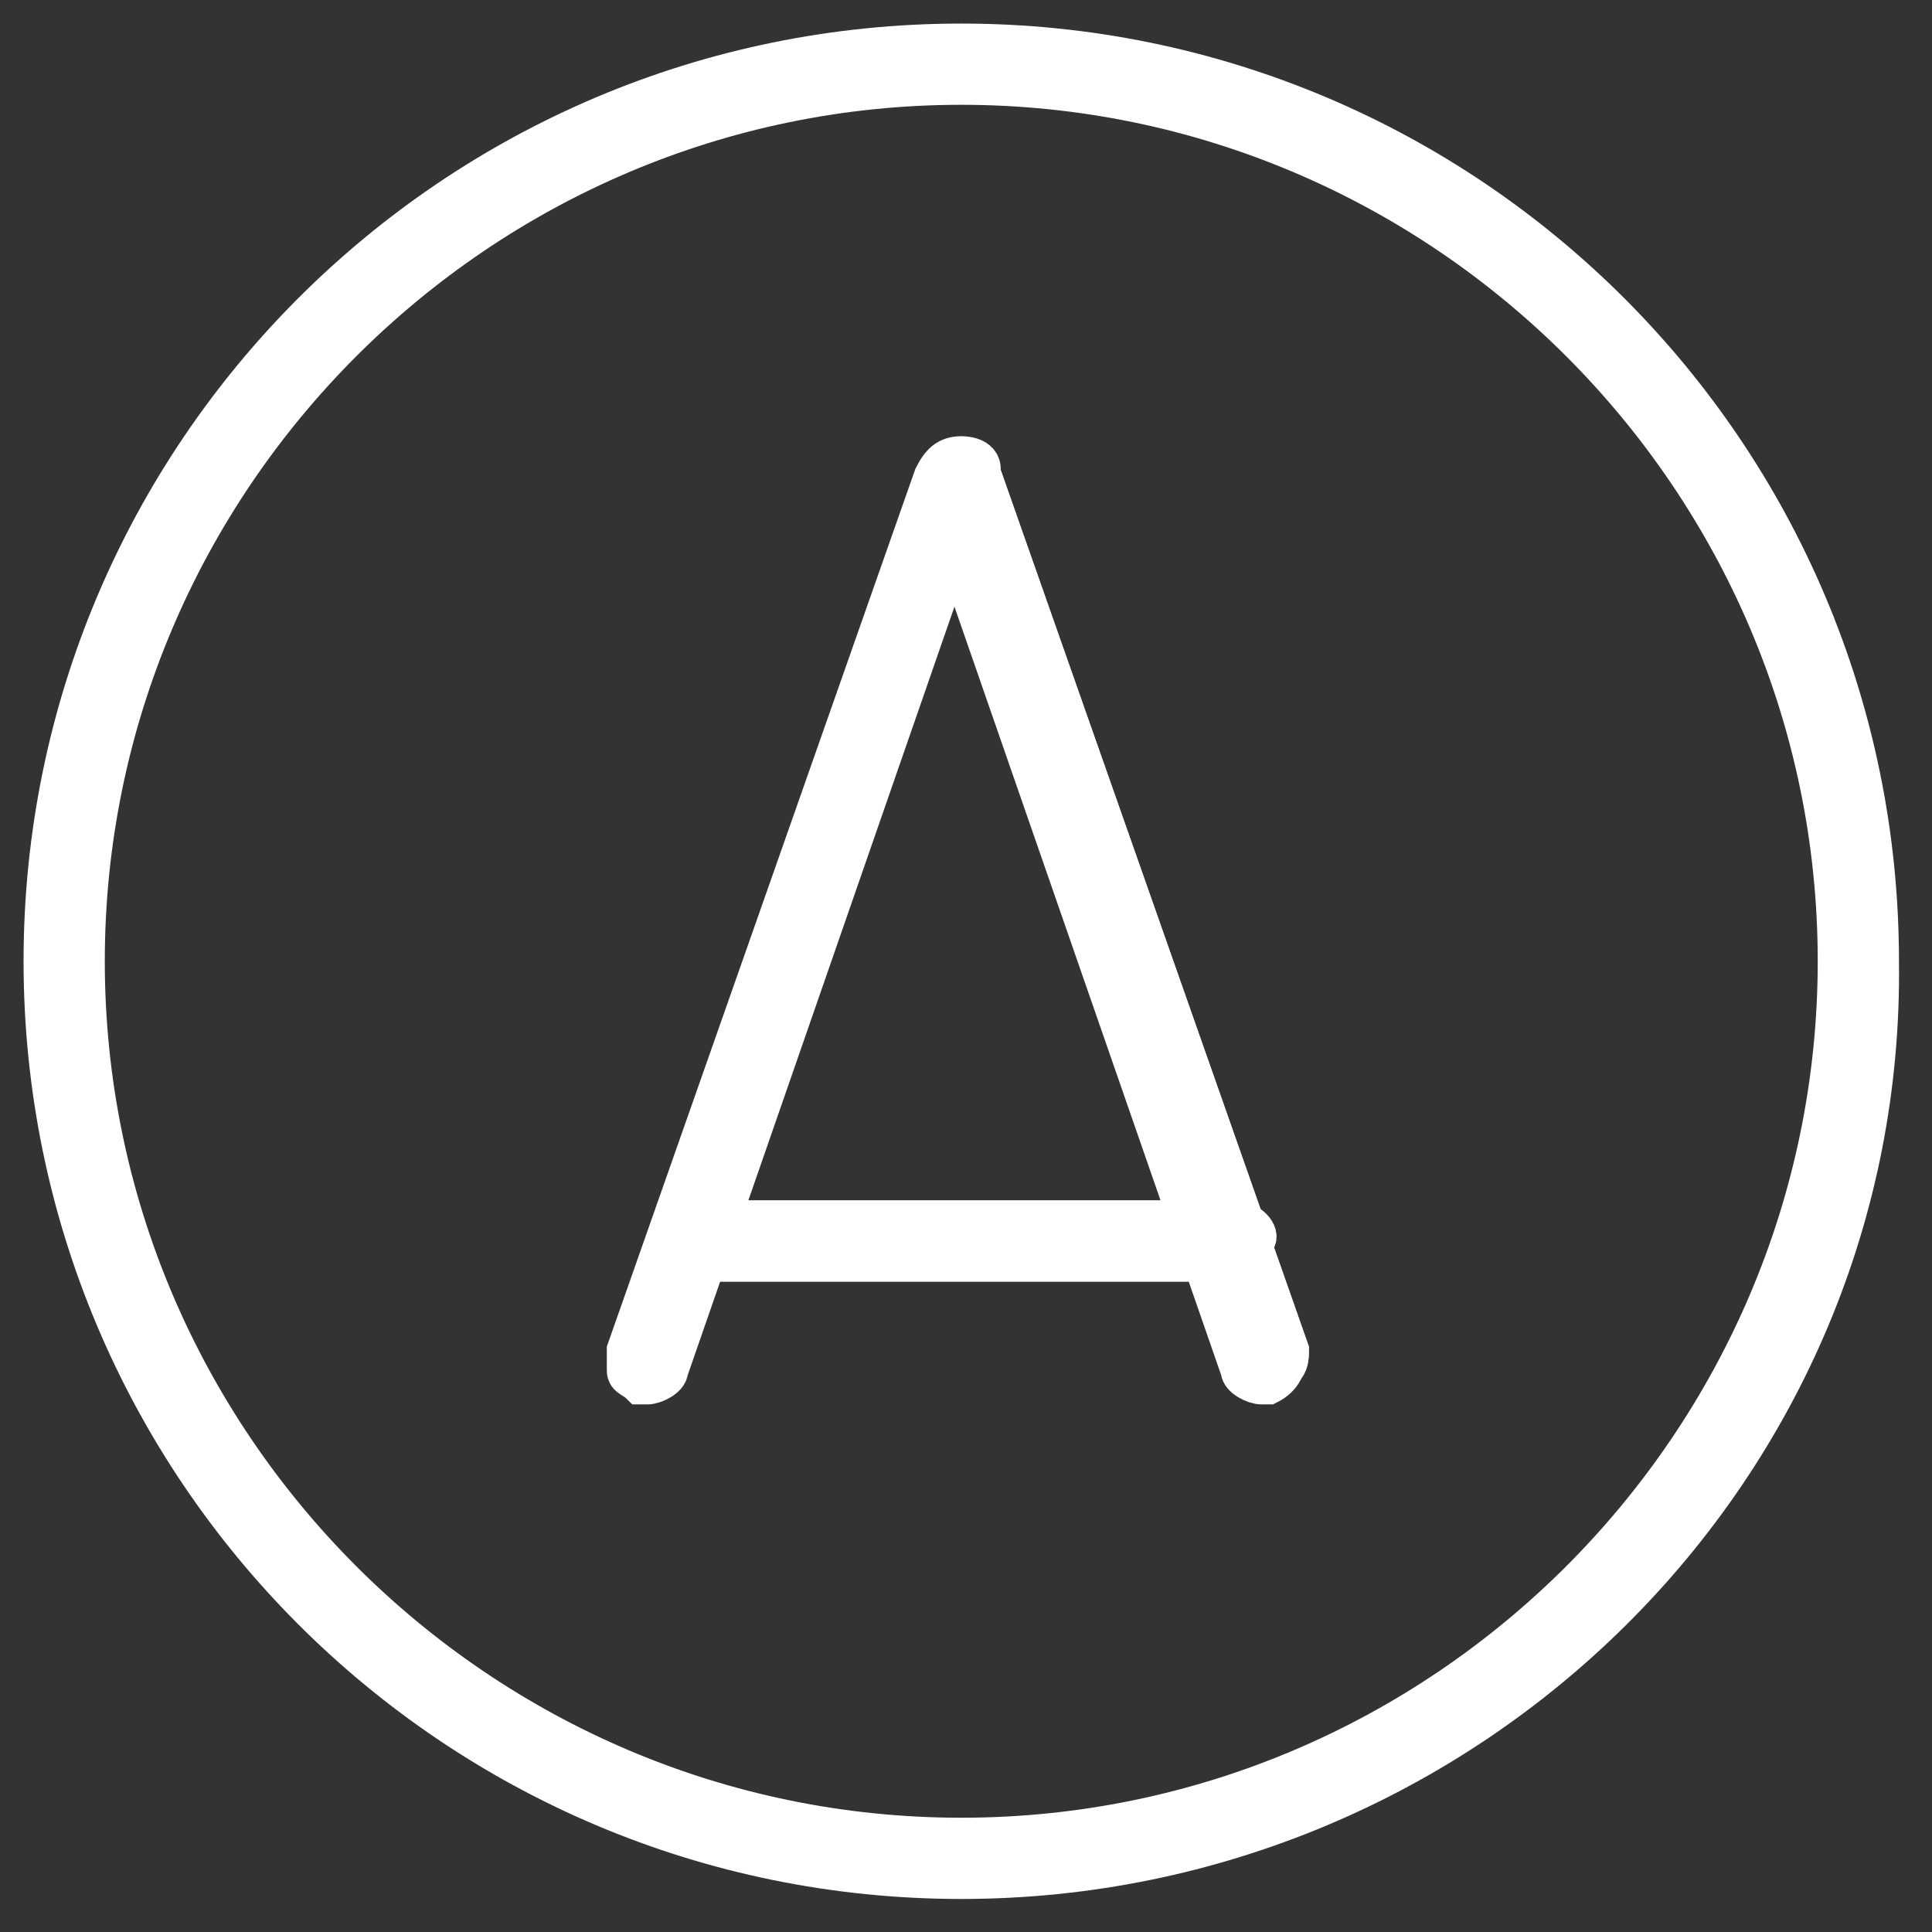 <svg width="41" height="41" viewBox="0 0 41 41" fill="none" xmlns="http://www.w3.org/2000/svg">
<rect x="0" y="0" width="41" height="41" fill="#333333" stroke="none"/>
<path d="M20.399 39.799C9.686 39.799 1 31.112 1 20.399C1 9.686 9.686 1 20.399 1C31.112 1 39.799 9.686 39.799 20.399C39.943 31.112 31.112 39.799 20.399 39.799ZM20.399 1.724C10.121 1.724 1.724 10.121 1.724 20.399C1.724 30.678 10.121 39.075 20.399 39.075C30.678 39.075 39.075 30.678 39.075 20.399C39.075 10.121 30.678 1.724 20.399 1.724Z" fill="white" stroke="white" stroke-miterlimit="10"/>
<path d="M27.059 29.086C26.914 29.086 26.77 28.941 26.77 28.941L20.4 10.989L14.03 28.941C14.03 29.086 13.74 29.23 13.595 29.086C13.451 29.086 13.306 28.796 13.451 28.651L19.965 10.121C19.965 9.976 20.255 9.831 20.4 9.831C20.544 9.831 20.689 9.976 20.834 10.121L27.349 28.651C27.349 28.796 27.349 29.086 27.059 29.086Z" fill="white" stroke="white" stroke-width="0.857" stroke-miterlimit="10"/>
<path d="M20.399 9.831C20.544 9.831 20.689 9.976 20.834 10.12L27.348 28.651C27.348 28.796 27.348 28.941 27.204 29.085C27.204 29.085 27.204 29.085 27.059 29.085C26.914 29.085 26.769 28.941 26.769 28.941L20.399 10.989L14.03 28.941C14.03 29.085 13.885 29.085 13.74 29.085C13.74 29.085 13.74 29.085 13.595 29.085C13.45 29.085 13.306 28.796 13.45 28.651L19.965 10.12C20.11 9.976 20.255 9.831 20.399 9.831ZM20.399 9.686C20.11 9.686 19.965 9.831 19.82 10.12L13.306 28.651C13.306 28.796 13.306 28.941 13.306 29.085C13.306 29.23 13.45 29.23 13.595 29.375H13.74C13.885 29.375 14.174 29.23 14.174 29.085L20.255 11.568L26.335 29.085C26.335 29.23 26.625 29.375 26.769 29.375H26.914C27.204 29.23 27.348 28.941 27.204 28.796L20.689 10.265C20.979 9.831 20.689 9.686 20.399 9.686Z" fill="white" stroke="white" stroke-width="0.857" stroke-miterlimit="10"/>
<path d="M26.19 26.768H14.608C14.463 26.768 14.318 26.624 14.318 26.479C14.318 26.334 14.463 26.189 14.608 26.189H26.19C26.334 26.189 26.479 26.334 26.479 26.479C26.479 26.624 26.334 26.768 26.19 26.768Z" fill="white" stroke="white" stroke-width="0.857" stroke-miterlimit="10"/>
<path d="M26.19 26.045C26.335 26.045 26.479 26.19 26.479 26.335C26.479 26.48 26.335 26.624 26.19 26.624H14.608C14.463 26.624 14.319 26.48 14.319 26.335C14.319 26.19 14.463 26.045 14.608 26.045H26.19ZM26.19 25.9H14.608C14.319 25.9 14.174 26.19 14.174 26.335C14.174 26.624 14.463 26.769 14.608 26.769H26.19C26.479 26.769 26.624 26.48 26.624 26.335C26.769 26.19 26.479 25.9 26.19 25.9Z" fill="white" stroke="white" stroke-width="0.857" stroke-miterlimit="10"/>
</svg>
